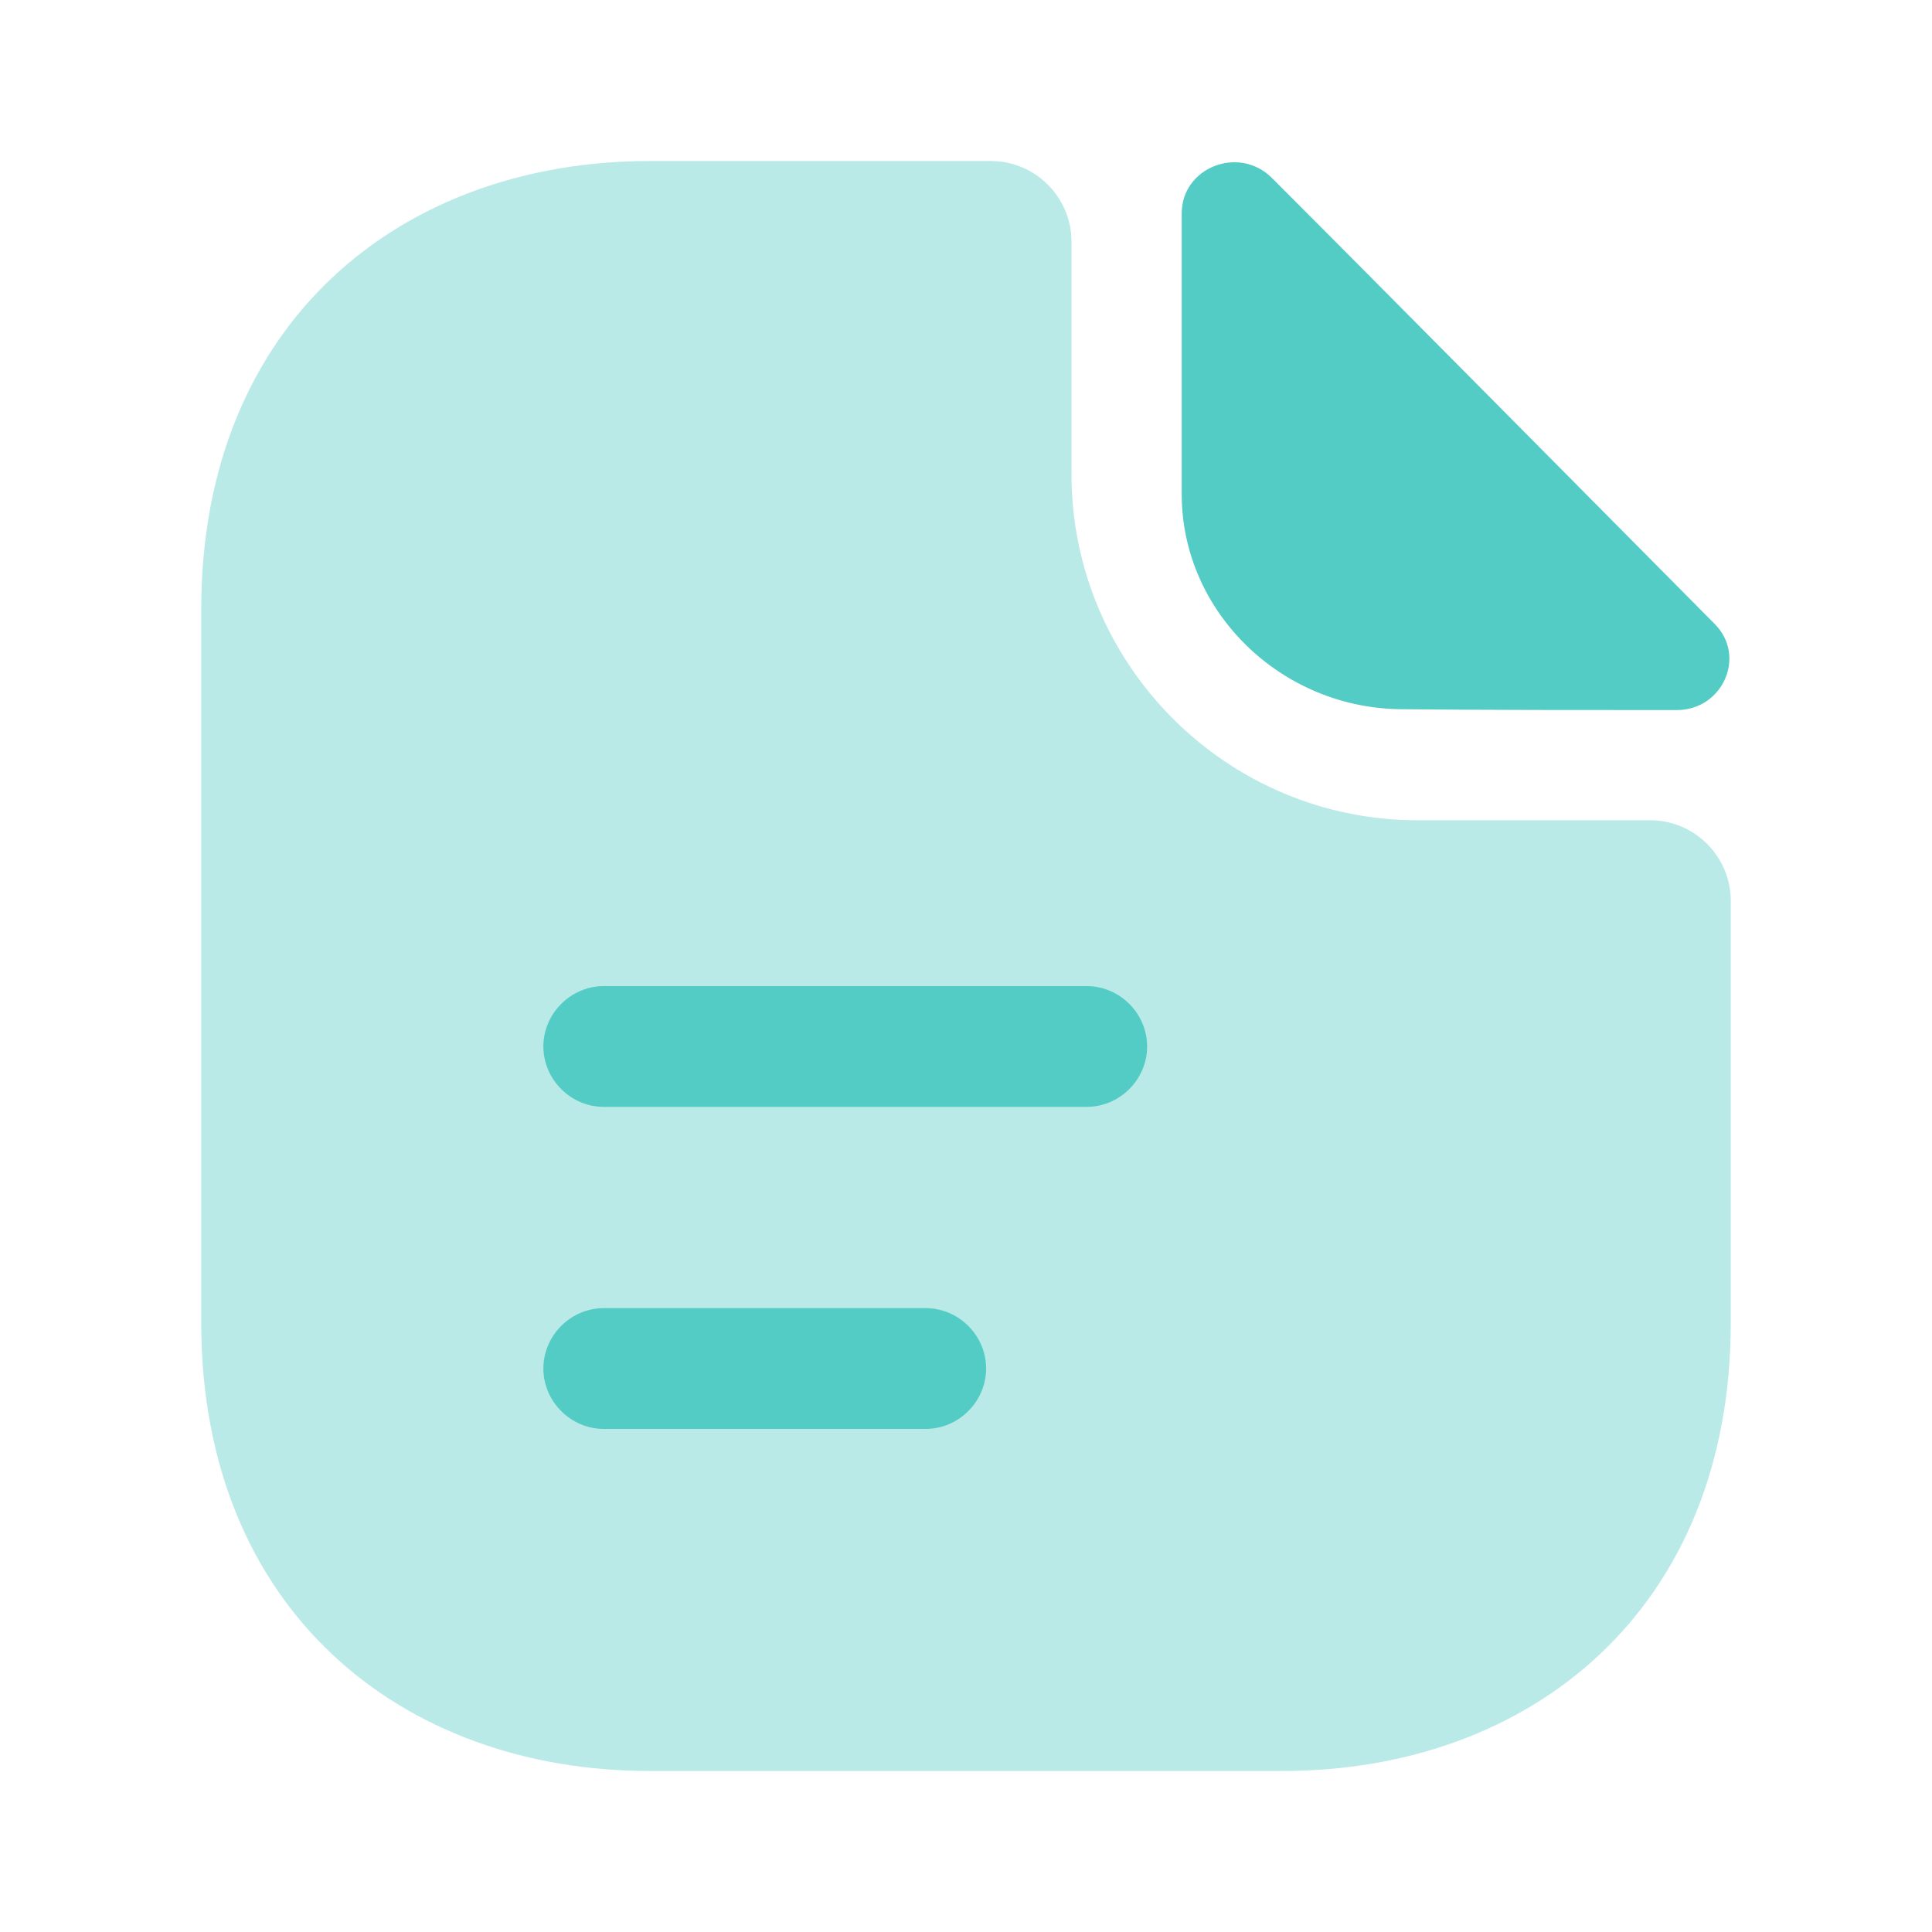 <svg width="32" height="32" viewBox="0 0 32 32" fill="none" xmlns="http://www.w3.org/2000/svg">
<path opacity="0.4" d="M27.333 13.586H23.48C20.32 13.586 17.747 11.013 17.747 7.853V4C17.747 3.267 17.147 2.667 16.413 2.667H10.76C6.653 2.667 3.333 5.333 3.333 10.093V21.907C3.333 26.666 6.653 29.333 10.76 29.333H21.24C25.347 29.333 28.667 26.666 28.667 21.907V14.92C28.667 14.187 28.067 13.586 27.333 13.586Z" fill="#52CCC4"/>
<path d="M21.066 2.947C20.52 2.401 19.573 2.774 19.573 3.534V8.187C19.573 10.134 21.226 11.747 23.24 11.747C24.506 11.761 26.266 11.761 27.773 11.761C28.533 11.761 28.933 10.867 28.4 10.334C26.48 8.401 23.04 4.921 21.066 2.947ZM18 18.333H10C9.453 18.333 9 17.88 9 17.333C9 16.787 9.453 16.333 10 16.333H18C18.547 16.333 19 16.787 19 17.333C19 17.88 18.547 18.333 18 18.333ZM15.333 23.667H10C9.453 23.667 9 23.213 9 22.667C9 22.12 9.453 21.667 10 21.667H15.333C15.88 21.667 16.333 22.12 16.333 22.667C16.333 23.213 15.88 23.667 15.333 23.667Z" fill="#52CCC4"/>
</svg>
